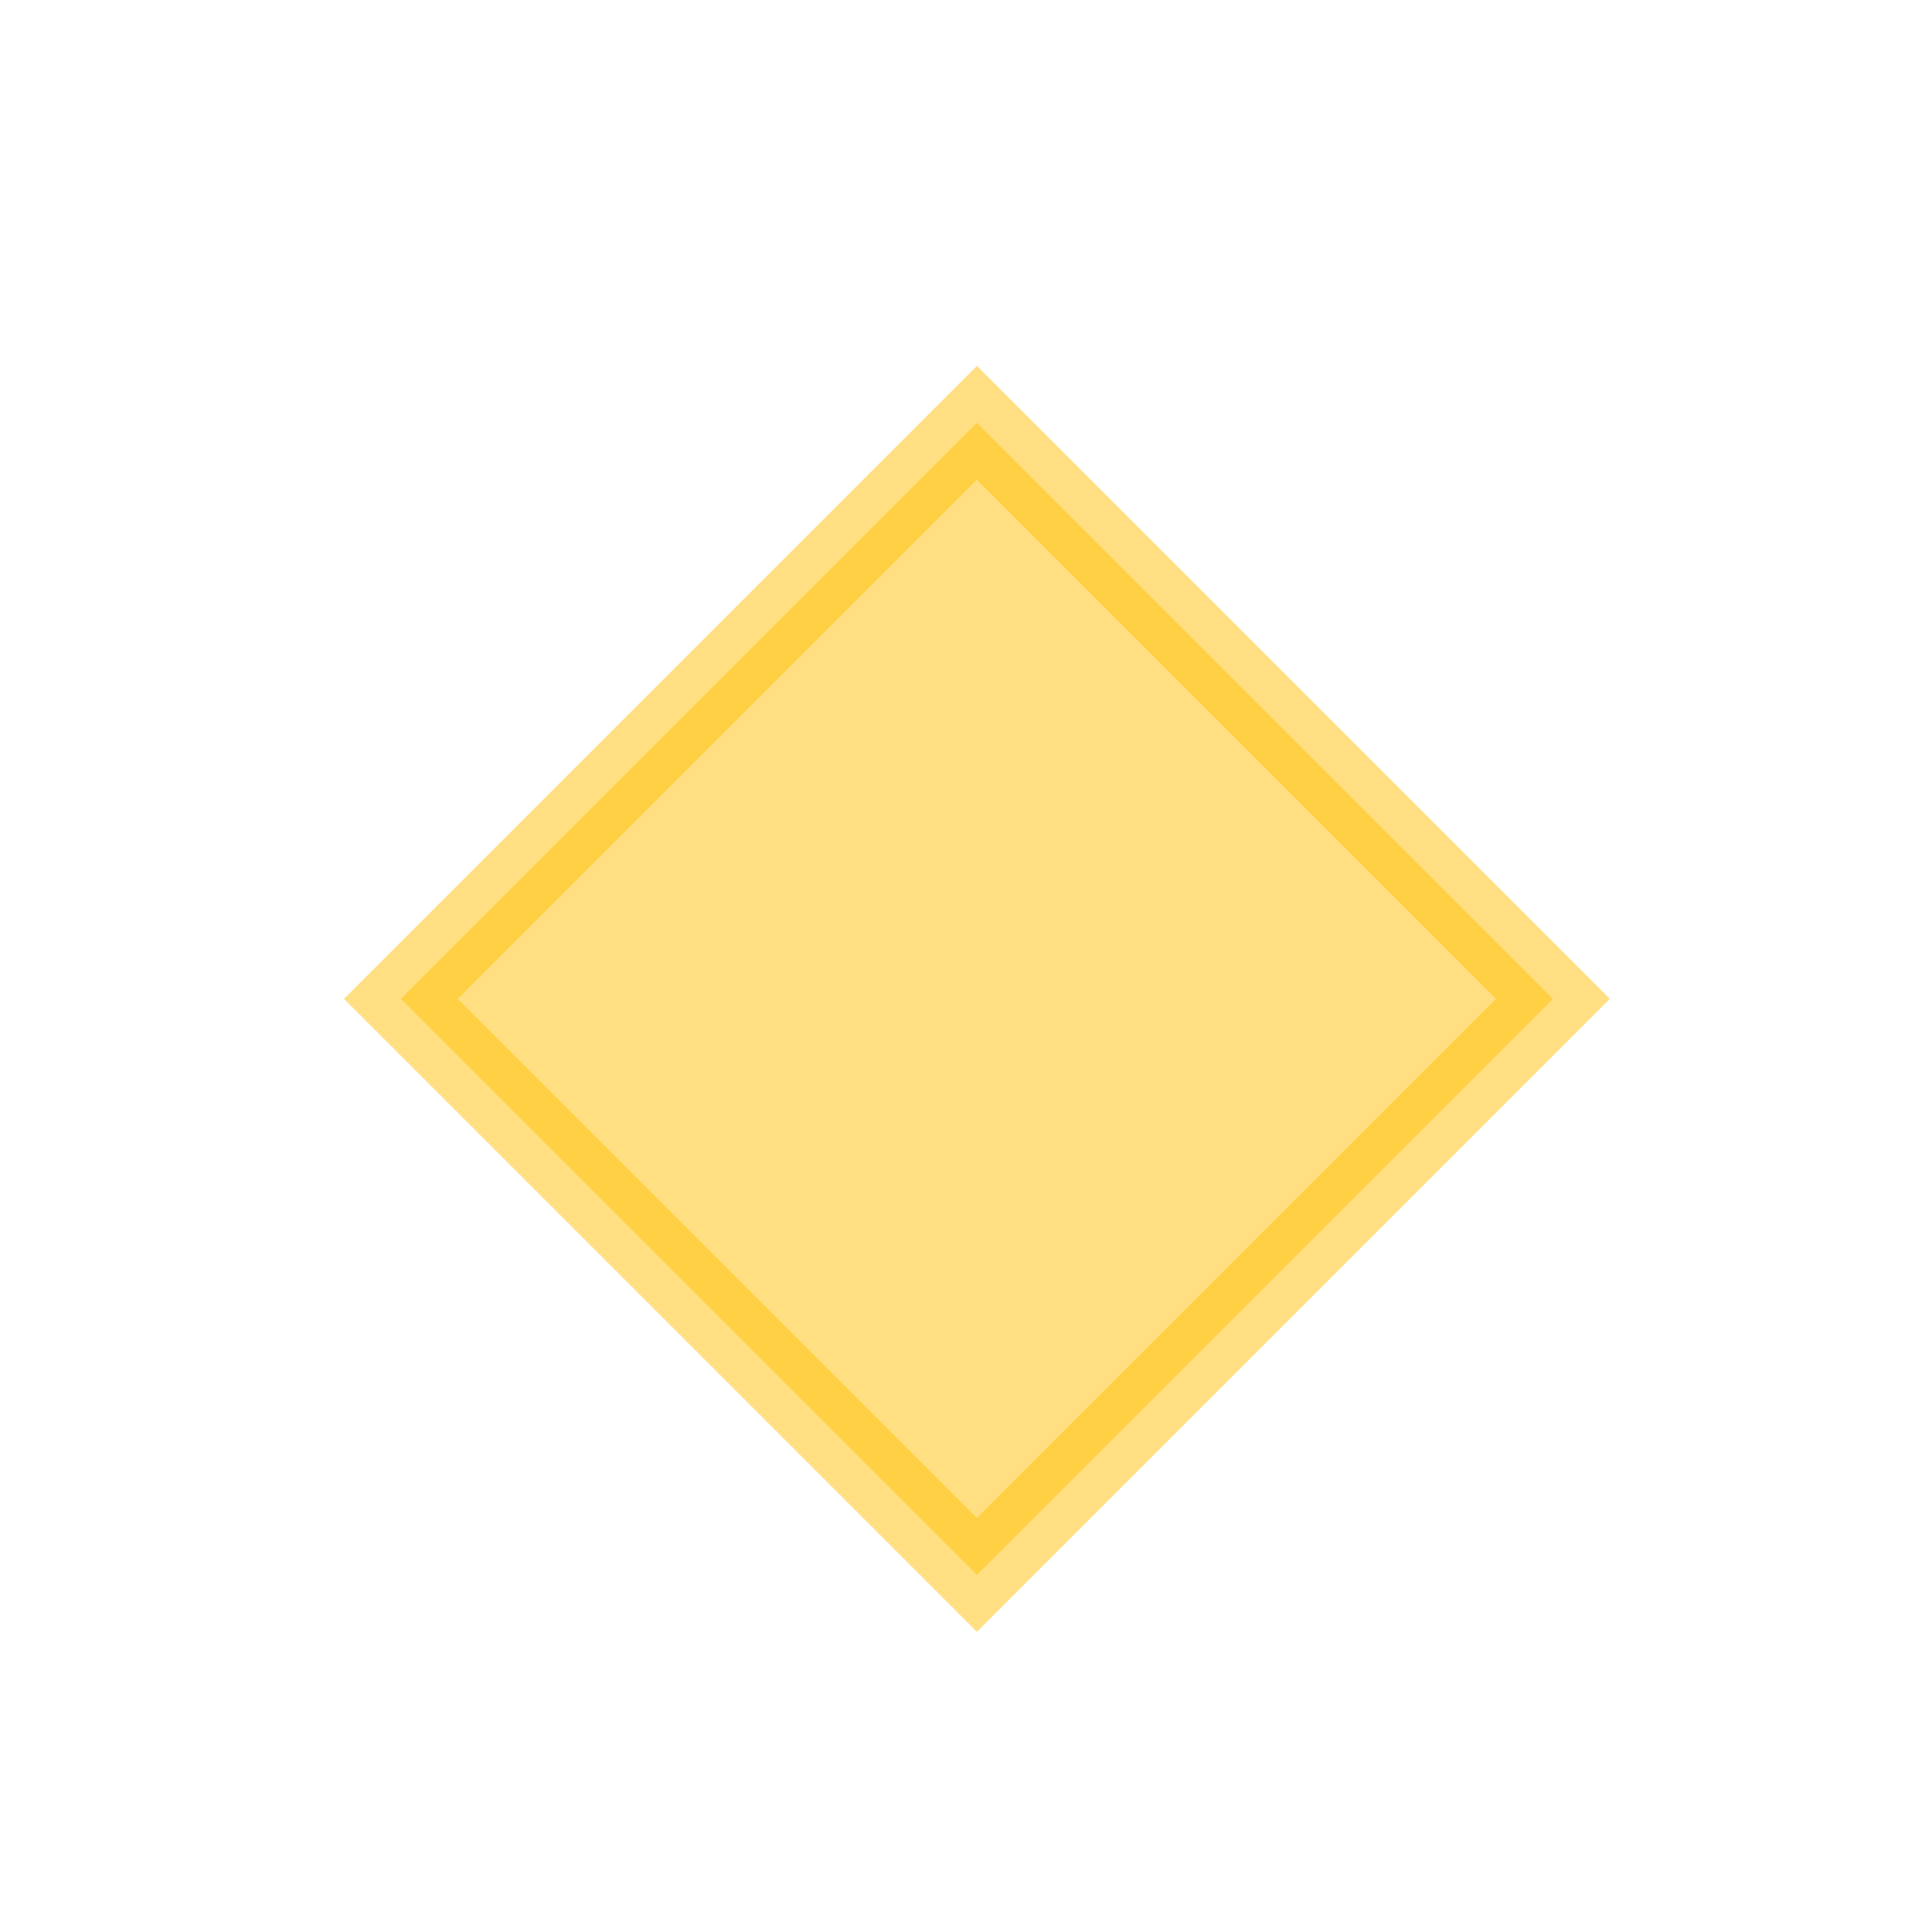 <svg height="24" viewBox="0 0 24 24" width="24" xmlns="http://www.w3.org/2000/svg"><path d="m0 0h24v24h-24z" fill="none"/><g fill="#ffc107" fill-opacity="0.5" transform="matrix(.707 -.707 .707 .707 4.273 12.408)"><path d="m10.621 10.621h-10.121v-10.121h10.121z"/><path d="m1 1v9.121h9.121v-9.121zm-1-1h11.121v11.121h-11.121z" fill="#ffc107"/></g></svg>
